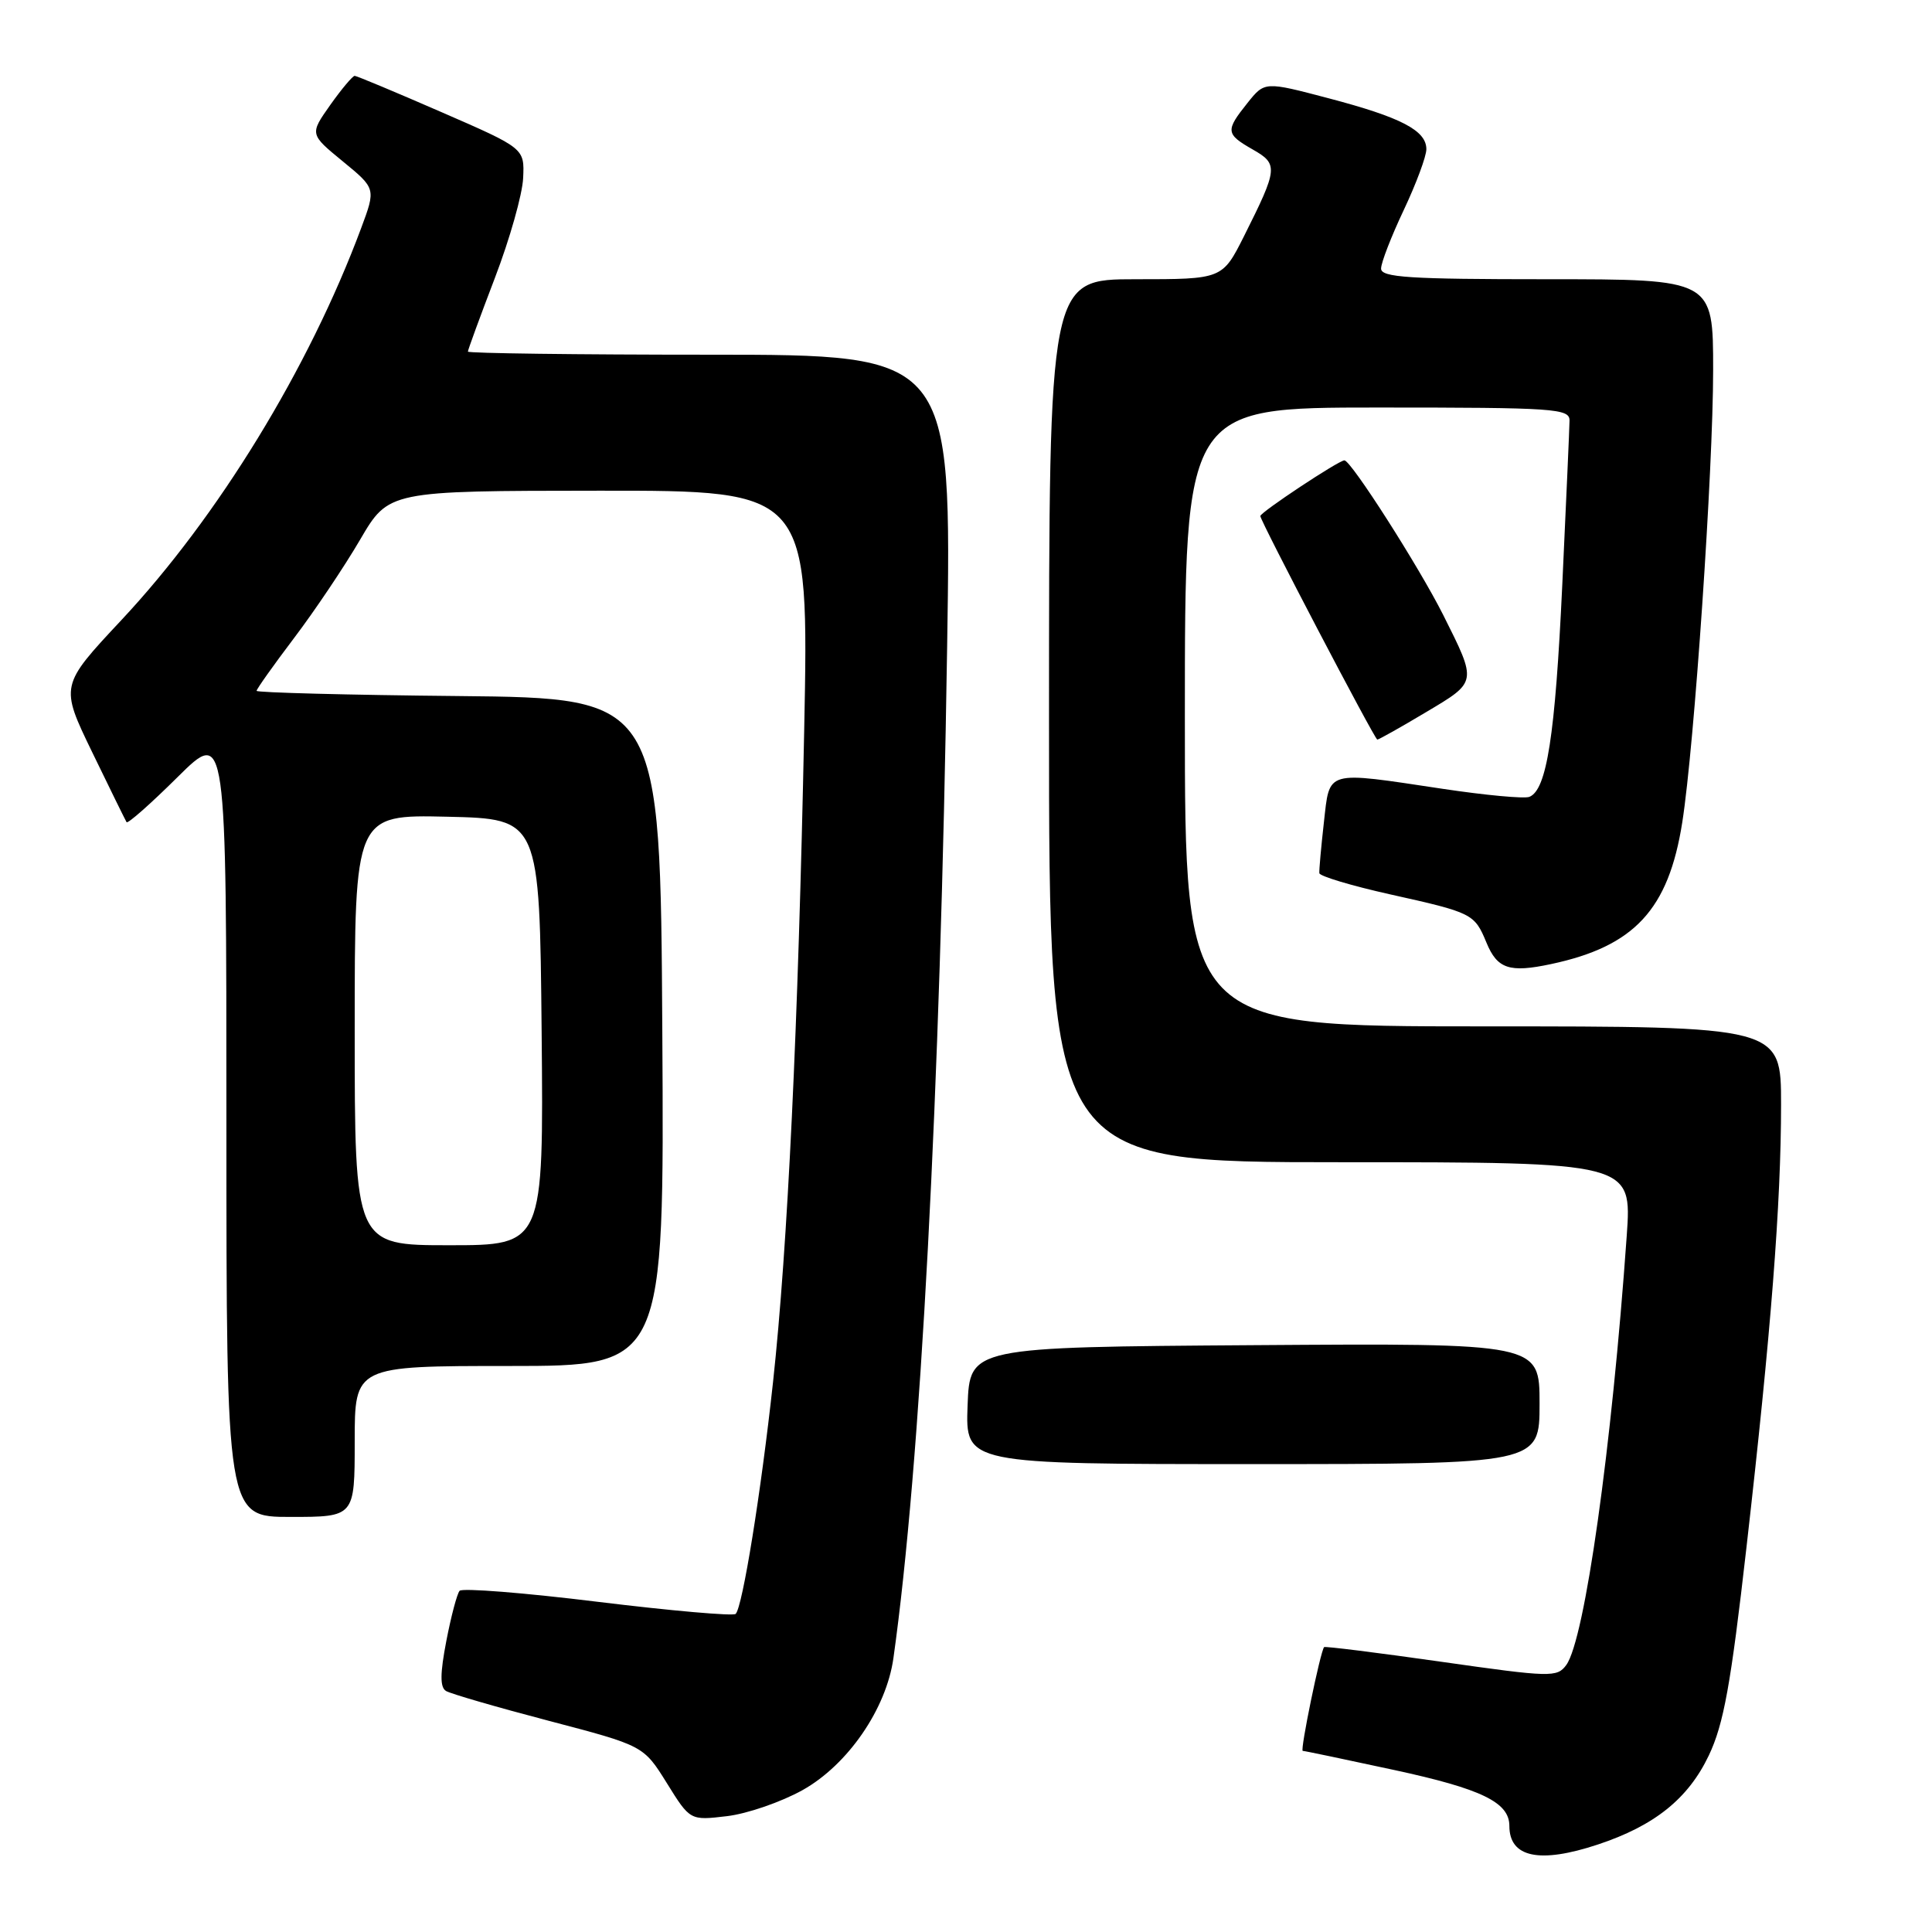 <?xml version="1.0" encoding="UTF-8" standalone="no"?>
<!DOCTYPE svg PUBLIC "-//W3C//DTD SVG 1.1//EN" "http://www.w3.org/Graphics/SVG/1.1/DTD/svg11.dtd" >
<svg xmlns="http://www.w3.org/2000/svg" xmlns:xlink="http://www.w3.org/1999/xlink" version="1.1" viewBox="0 0 256 256">
 <g >
 <path fill="currentColor"
d=" M 211.72 244.41 C 219.23 241.92 223.69 238.34 226.42 232.62 C 228.40 228.46 229.34 223.26 231.42 205.00 C 234.67 176.54 236.00 159.49 236.00 146.35 C 236.00 136.00 236.00 136.00 196.50 136.00 C 157.00 136.00 157.00 136.00 157.00 95.00 C 157.00 54.00 157.00 54.00 182.50 54.00 C 206.13 54.00 208.00 54.13 207.97 55.75 C 207.96 56.71 207.52 66.50 207.01 77.50 C 206.07 97.54 204.95 104.70 202.64 105.59 C 201.95 105.85 196.81 105.37 191.21 104.53 C 175.47 102.17 176.22 101.95 175.42 108.99 C 175.05 112.28 174.78 115.30 174.82 115.70 C 174.87 116.10 179.09 117.37 184.21 118.51 C 195.13 120.94 195.37 121.06 196.97 124.92 C 198.40 128.38 200.01 128.92 205.50 127.75 C 216.57 125.40 221.09 120.53 222.91 108.96 C 224.51 98.77 227.00 62.26 227.00 49.03 C 227.00 37.00 227.00 37.00 205.00 37.00 C 186.73 37.00 183.00 36.76 183.00 35.59 C 183.00 34.81 184.35 31.33 186.00 27.84 C 187.65 24.35 189.00 20.72 189.00 19.77 C 189.00 17.29 185.66 15.55 176.04 13.02 C 167.58 10.79 167.58 10.79 165.30 13.64 C 162.36 17.32 162.40 17.75 165.98 19.80 C 169.40 21.74 169.34 22.31 164.86 31.25 C 161.97 37.00 161.97 37.00 150.49 37.00 C 139.00 37.00 139.00 37.00 139.00 95.50 C 139.00 154.00 139.00 154.00 177.62 154.00 C 216.24 154.00 216.24 154.00 215.55 163.75 C 213.57 191.85 209.99 217.26 207.54 220.62 C 206.32 222.28 205.49 222.26 190.96 220.19 C 182.54 218.99 175.56 218.12 175.45 218.25 C 174.95 218.84 172.24 232.00 172.62 232.00 C 172.85 232.00 178.29 233.14 184.72 234.53 C 196.34 237.04 200.00 238.82 200.00 241.95 C 200.00 246.13 204.00 246.97 211.72 244.41 Z  M 106.36 237.19 C 112.34 233.84 117.43 226.45 118.38 219.73 C 121.97 194.30 124.60 144.84 125.50 85.75 C 126.10 47.00 126.10 47.00 94.05 47.00 C 76.42 47.00 62.00 46.81 62.00 46.59 C 62.00 46.36 63.61 41.97 65.57 36.84 C 67.54 31.70 69.23 25.73 69.32 23.58 C 69.50 19.65 69.50 19.65 58.50 14.86 C 52.45 12.22 47.27 10.06 47.00 10.05 C 46.73 10.05 45.27 11.78 43.76 13.91 C 41.03 17.78 41.03 17.78 45.42 21.38 C 49.81 24.98 49.81 24.98 47.85 30.24 C 40.94 48.80 28.89 68.49 16.07 82.18 C 7.95 90.86 7.95 90.86 12.22 99.68 C 14.57 104.53 16.62 108.70 16.77 108.94 C 16.93 109.19 19.97 106.50 23.53 102.97 C 30.00 96.56 30.00 96.56 30.00 148.78 C 30.00 201.00 30.00 201.00 38.50 201.00 C 47.00 201.00 47.00 201.00 47.00 191.00 C 47.00 181.00 47.00 181.00 67.51 181.00 C 88.02 181.00 88.02 181.00 87.76 136.75 C 87.50 92.50 87.50 92.50 60.75 92.23 C 46.04 92.09 34.00 91.77 34.00 91.54 C 34.00 91.30 36.23 88.16 38.96 84.55 C 41.69 80.95 45.63 75.08 47.71 71.52 C 51.50 65.04 51.50 65.04 79.35 65.02 C 107.19 65.00 107.19 65.00 106.56 96.75 C 105.77 135.99 104.37 165.28 102.43 183.14 C 100.84 197.78 98.39 212.94 97.48 213.85 C 97.17 214.16 88.95 213.44 79.22 212.25 C 69.49 211.05 61.24 210.40 60.90 210.79 C 60.56 211.18 59.77 214.17 59.14 217.44 C 58.31 221.75 58.29 223.56 59.09 224.06 C 59.70 224.43 65.83 226.21 72.73 228.02 C 85.27 231.31 85.27 231.31 88.36 236.27 C 91.44 241.23 91.44 241.23 96.33 240.65 C 99.02 240.33 103.53 238.77 106.36 237.19 Z  M 204.00 185.99 C 204.00 177.98 204.00 177.98 166.25 178.24 C 128.50 178.50 128.50 178.50 128.21 186.25 C 127.92 194.00 127.92 194.00 165.96 194.00 C 204.00 194.00 204.00 194.00 204.00 185.99 Z  M 188.95 94.37 C 195.77 90.31 195.74 90.49 191.24 81.50 C 188.04 75.13 179.02 61.00 178.14 61.00 C 177.39 61.00 167.00 67.88 167.00 68.38 C 167.00 69.03 182.16 98.00 182.50 98.00 C 182.70 98.00 185.60 96.37 188.95 94.37 Z  M 47.00 136.47 C 47.00 107.94 47.00 107.94 59.25 108.22 C 71.50 108.50 71.50 108.50 71.77 136.75 C 72.03 165.00 72.03 165.00 59.52 165.00 C 47.00 165.00 47.00 165.00 47.00 136.47 Z "/>
</g>
</svg>